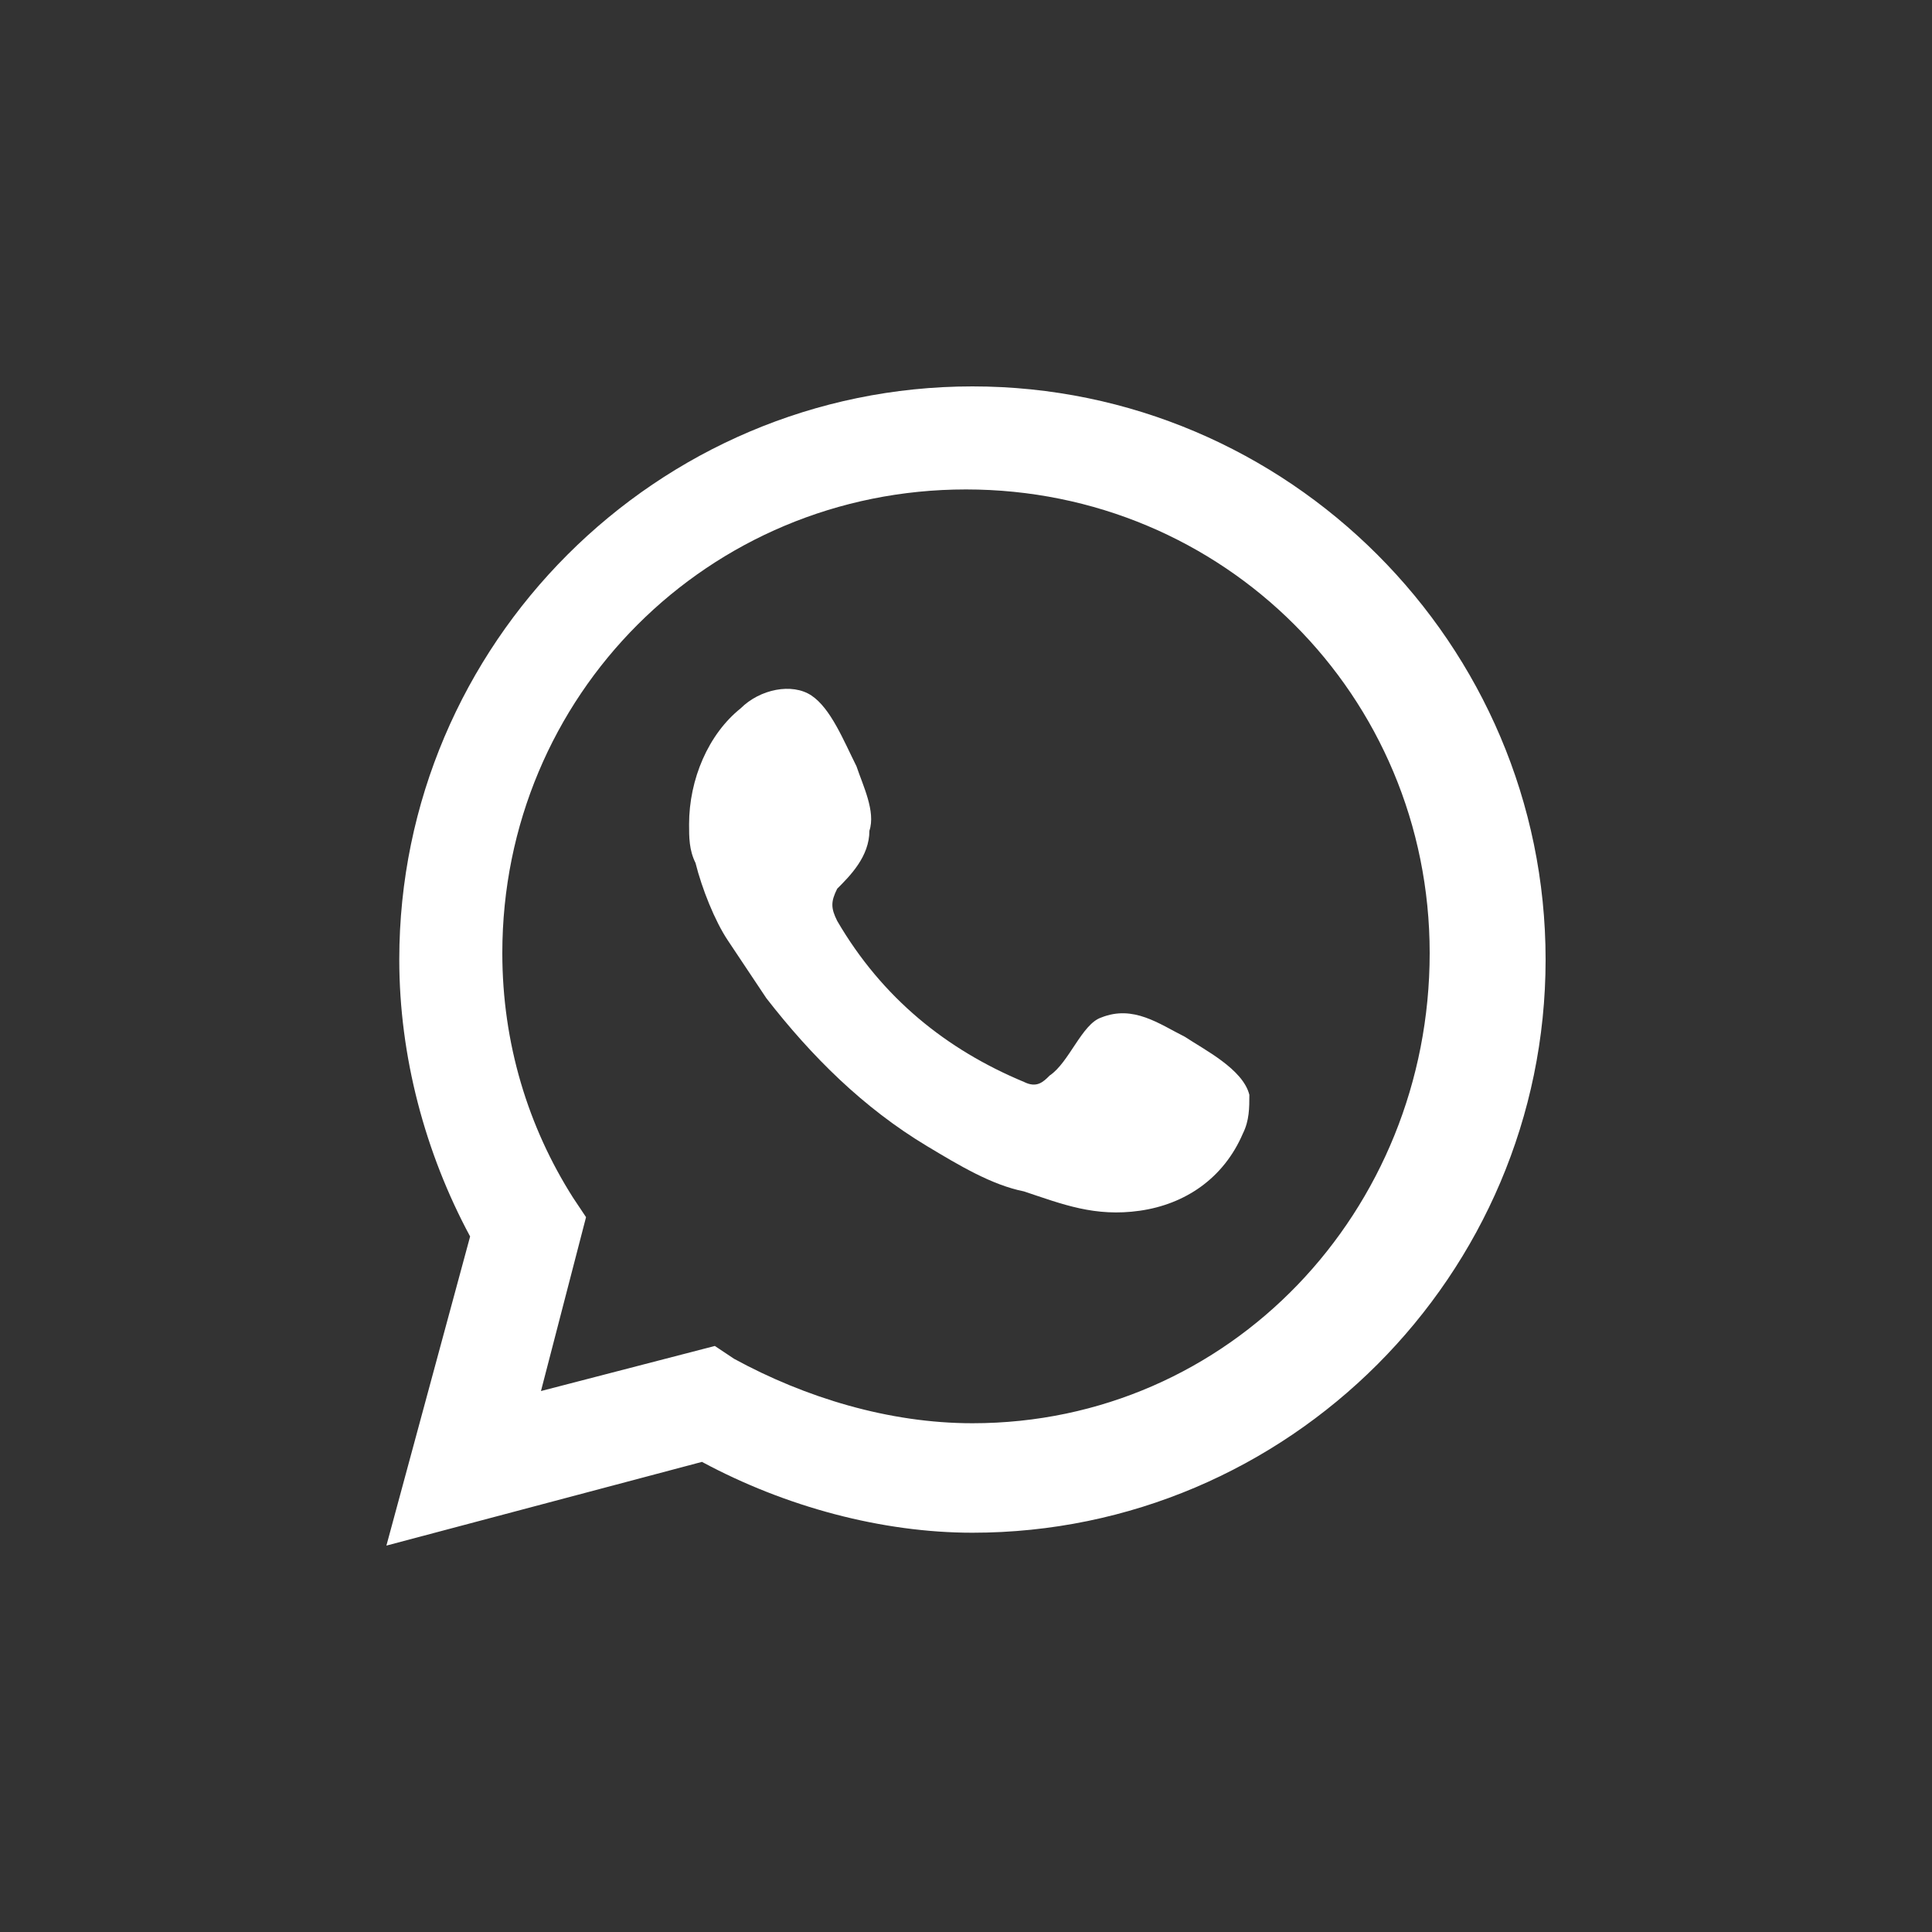 <?xml version="1.0" encoding="utf-8"?>
<!-- Generator: Adobe Illustrator 24.0.0, SVG Export Plug-In . SVG Version: 6.00 Build 0)  -->
<svg version="1.1" id="Capa_1" xmlns="http://www.w3.org/2000/svg" xmlns:xlink="http://www.w3.org/1999/xlink" x="0px" y="0px"
	 viewBox="0 0 30 30" style="enable-background:new 0 0 30 30;" xml:space="preserve">
<rect x="0" y="0" width="30" height="30" fill="#333333" stroke="none"/>
<path style="fill:#0071B8;" d="M3.5-41c-9.4,0-17.1-7.7-17.1-17.1c0-9.4,7.7-17.1,17.1-17.1c9.4,0,17.1,7.7,17.1,17.1
	C20.6-48.7,12.9-41,3.5-41z"/>
<g style="opacity:0.7;">
	<path style="fill-rule:evenodd;clip-rule:evenodd;fill:#818181;" d="M1.1-58.1v8.6c0,0.1,0.1,0.2,0.2,0.2h3.2
		c0.1,0,0.2-0.1,0.2-0.2v-8.7h2.3c0.1,0,0.2-0.1,0.2-0.2L7.5-61c0-0.1-0.1-0.2-0.2-0.2H4.8v-1.9c0-0.4,0.4-0.8,0.8-0.8h1.8
		c0.1,0,0.2-0.1,0.2-0.2v-2.6c0-0.1-0.1-0.2-0.2-0.2h-3c-1.8,0-3.2,1.4-3.2,3.2v2.5h-1.6c-0.1,0-0.2,0.1-0.2,0.2v2.6
		c0,0.1,0.1,0.2,0.2,0.2h1.6V-58.1z"/>
</g>
<g>
	<g>
		<path style="fill:#0071B8;" d="M107.3-40.7c-9.4,0-17.1-7.7-17.1-17.1s7.7-17.1,17.1-17.1s17.1,7.7,17.1,17.1
			S116.8-40.7,107.3-40.7z"/>
	</g>
	<g style="opacity:0.7;">
		<path style="fill:#818181;" d="M113.2-62.6c0,0.6-0.5,1.1-1.1,1.1s-1.1-0.5-1.1-1.1c0-0.6,0.5-1.1,1.1-1.1S113.2-63.2,113.2-62.6z
			 M110.3-57.9c0-1.6-1.3-2.8-2.8-2.8c-1.6,0-2.8,1.3-2.8,2.8c0,1.6,1.3,2.8,2.8,2.8C109-55.1,110.3-56.4,110.3-57.9z M111.9-57.9
			c0,2.4-2,4.4-4.4,4.4c-2.4,0-4.4-2-4.4-4.4c0-2.4,2-4.4,4.4-4.4C109.9-62.3,111.9-60.4,111.9-57.9z M114.6-54.2
			c0,2-1.7,3.7-3.7,3.7h-7.2c-2,0-3.7-1.7-3.7-3.7v-7.2c0-2,1.7-3.7,3.7-3.7h7.2c2,0,3.7,1.7,3.7,3.7V-54.2z M116.4-61.5
			c0-3-2.4-5.4-5.4-5.4h-7.4c-3,0-5.4,2.4-5.4,5.4v7.4c0,3,2.4,5.4,5.4,5.4h7.4c3,0,5.4-2.4,5.4-5.4V-61.5z"/>
	</g>
	<path style="fill:#FFFFFF;" d="M113.2-62.6c0,0.6-0.5,1.1-1.1,1.1s-1.1-0.5-1.1-1.1c0-0.6,0.5-1.1,1.1-1.1S113.2-63.2,113.2-62.6z
		 M111.9-57.9c0,2.4-2,4.4-4.4,4.4c-2.4,0-4.4-2-4.4-4.4c0-2.4,2-4.4,4.4-4.4C109.9-62.3,111.9-60.4,111.9-57.9z M110.3-57.9
		c0-1.6-1.3-2.8-2.8-2.8c-1.6,0-2.8,1.3-2.8,2.8c0,1.6,1.3,2.8,2.8,2.8C109-55.1,110.3-56.4,110.3-57.9z M116.4-61.5
		c0-3-2.4-5.4-5.4-5.4h-7.4c-3,0-5.4,2.4-5.4,5.4v7.4c0,3,2.4,5.4,5.4,5.4h7.4c3,0,5.4-2.4,5.4-5.4V-61.5z M114.6-54.2
		c0,2-1.7,3.7-3.7,3.7h-7.2c-2,0-3.7-1.7-3.7-3.7v-7.2c0-2,1.7-3.7,3.7-3.7h7.2c2,0,3.7,1.7,3.7,3.7V-54.2z"/>
</g>
<g>
	<path style="fill:#0071B8;" d="M116.4,34.2c-9.4,0-17.1-7.7-17.1-17.1C99.3,7.7,107,0,116.4,0c9.4,0,17.1,7.7,17.1,17.1
		C133.5,26.5,125.8,34.2,116.4,34.2z"/>
</g>
<g>
	<path style="fill:#FFFFFF;" d="M18.4,16.1c-0.4-0.2-0.8-0.5-1.3-0.3c-0.3,0.1-0.5,0.7-0.8,0.9c-0.1,0.1-0.2,0.2-0.4,0.1
		c-1.2-0.5-2.2-1.3-2.9-2.5c-0.1-0.2-0.1-0.3,0-0.5c0.2-0.2,0.5-0.5,0.5-0.9c0.1-0.3-0.1-0.7-0.2-1c-0.2-0.4-0.4-0.9-0.7-1.1
		c-0.3-0.2-0.8-0.1-1.1,0.2c-0.5,0.4-0.8,1.1-0.8,1.8c0,0.2,0,0.4,0.1,0.6c0.1,0.4,0.3,0.9,0.5,1.2c0.2,0.3,0.4,0.6,0.6,0.9
		c0.7,0.9,1.5,1.7,2.5,2.3c0.5,0.3,1,0.6,1.5,0.7c0.6,0.2,1.1,0.4,1.8,0.3c0.7-0.1,1.3-0.5,1.6-1.2c0.1-0.2,0.1-0.4,0.1-0.6
		C19.3,16.6,18.7,16.3,18.4,16.1z"/>
	<path style="fill:#FFFFFF;" d="M15.1,6c-4.9,0-8.9,4-8.9,8.9c0,1.5,0.4,3,1.1,4.3L6,24l4.9-1.3c1.3,0.7,2.8,1.1,4.2,1.1
		c4.9,0,8.9-4,8.9-8.9C24,10,20,6,15.1,6z M15.1,22.1c-1.3,0-2.6-0.4-3.7-1l-0.3-0.2l-2.7,0.7l0.7-2.7l-0.2-0.3
		c-0.7-1.1-1.1-2.4-1.1-3.8c0-4,3.2-7.2,7.2-7.2c4,0,7.2,3.2,7.2,7.2S19.1,22.1,15.1,22.1z"/>
</g>
<g>
	<g>
		<path style="fill:#0071B8;" d="M159.3-40.7c-9.4,0-17.1-7.7-17.1-17.1s7.7-17.1,17.1-17.1c9.4,0,17.1,7.7,17.1,17.1
			S168.7-40.7,159.3-40.7z"/>
	</g>
	<g style="opacity:0.7;">
		<path style="fill:#818181;" d="M165.6-60.8c-1.7,1.8-3.4,3.6-5.1,5.4c-0.8-0.9-1.6-1.7-2.4-2.6c-0.8,0.4-3.9,2.1-4.6,2.5
			c0,0,0,0,0,0c0,0,0,0,0,0c1.7-1.8,3.4-3.6,5.1-5.4l2.4,2.6L165.6-60.8C165.6-60.9,165.6-60.9,165.6-60.8z M159.6-67.2
			c-5.2,0-9.4,3.9-9.4,8.8c0,2.8,1.4,5.2,3.5,6.8l0,3.3l3.1-1.7c0.9,0.2,1.8,0.4,2.7,0.4c5.2,0,9.4-3.9,9.4-8.8
			C169-63.3,164.8-67.2,159.6-67.2z"/>
	</g>
	<g>
		<path style="fill:#FFFFFF;" d="M159.6-67.2c-5.2,0-9.4,3.9-9.4,8.8c0,2.8,1.4,5.2,3.5,6.8l0,3.3l3.1-1.7c0.9,0.2,1.8,0.4,2.7,0.4
			c5.2,0,9.4-3.9,9.4-8.8S164.8-67.2,159.6-67.2z M165.6-60.8c-1.7,1.8-3.4,3.6-5.1,5.4c-0.8-0.9-1.6-1.7-2.4-2.6
			c-0.8,0.4-3.9,2.1-4.6,2.5c0,0,0,0,0,0c0,0,0,0,0,0c1.7-1.8,3.4-3.6,5.1-5.4c0.1,0.1,2.3,2.4,2.4,2.6
			C162.6-59.2,164.1-60.1,165.6-60.8C165.6-60.9,165.6-60.9,165.6-60.8C165.6-60.9,165.6-60.9,165.6-60.8z"/>
	</g>
</g>
</svg>
